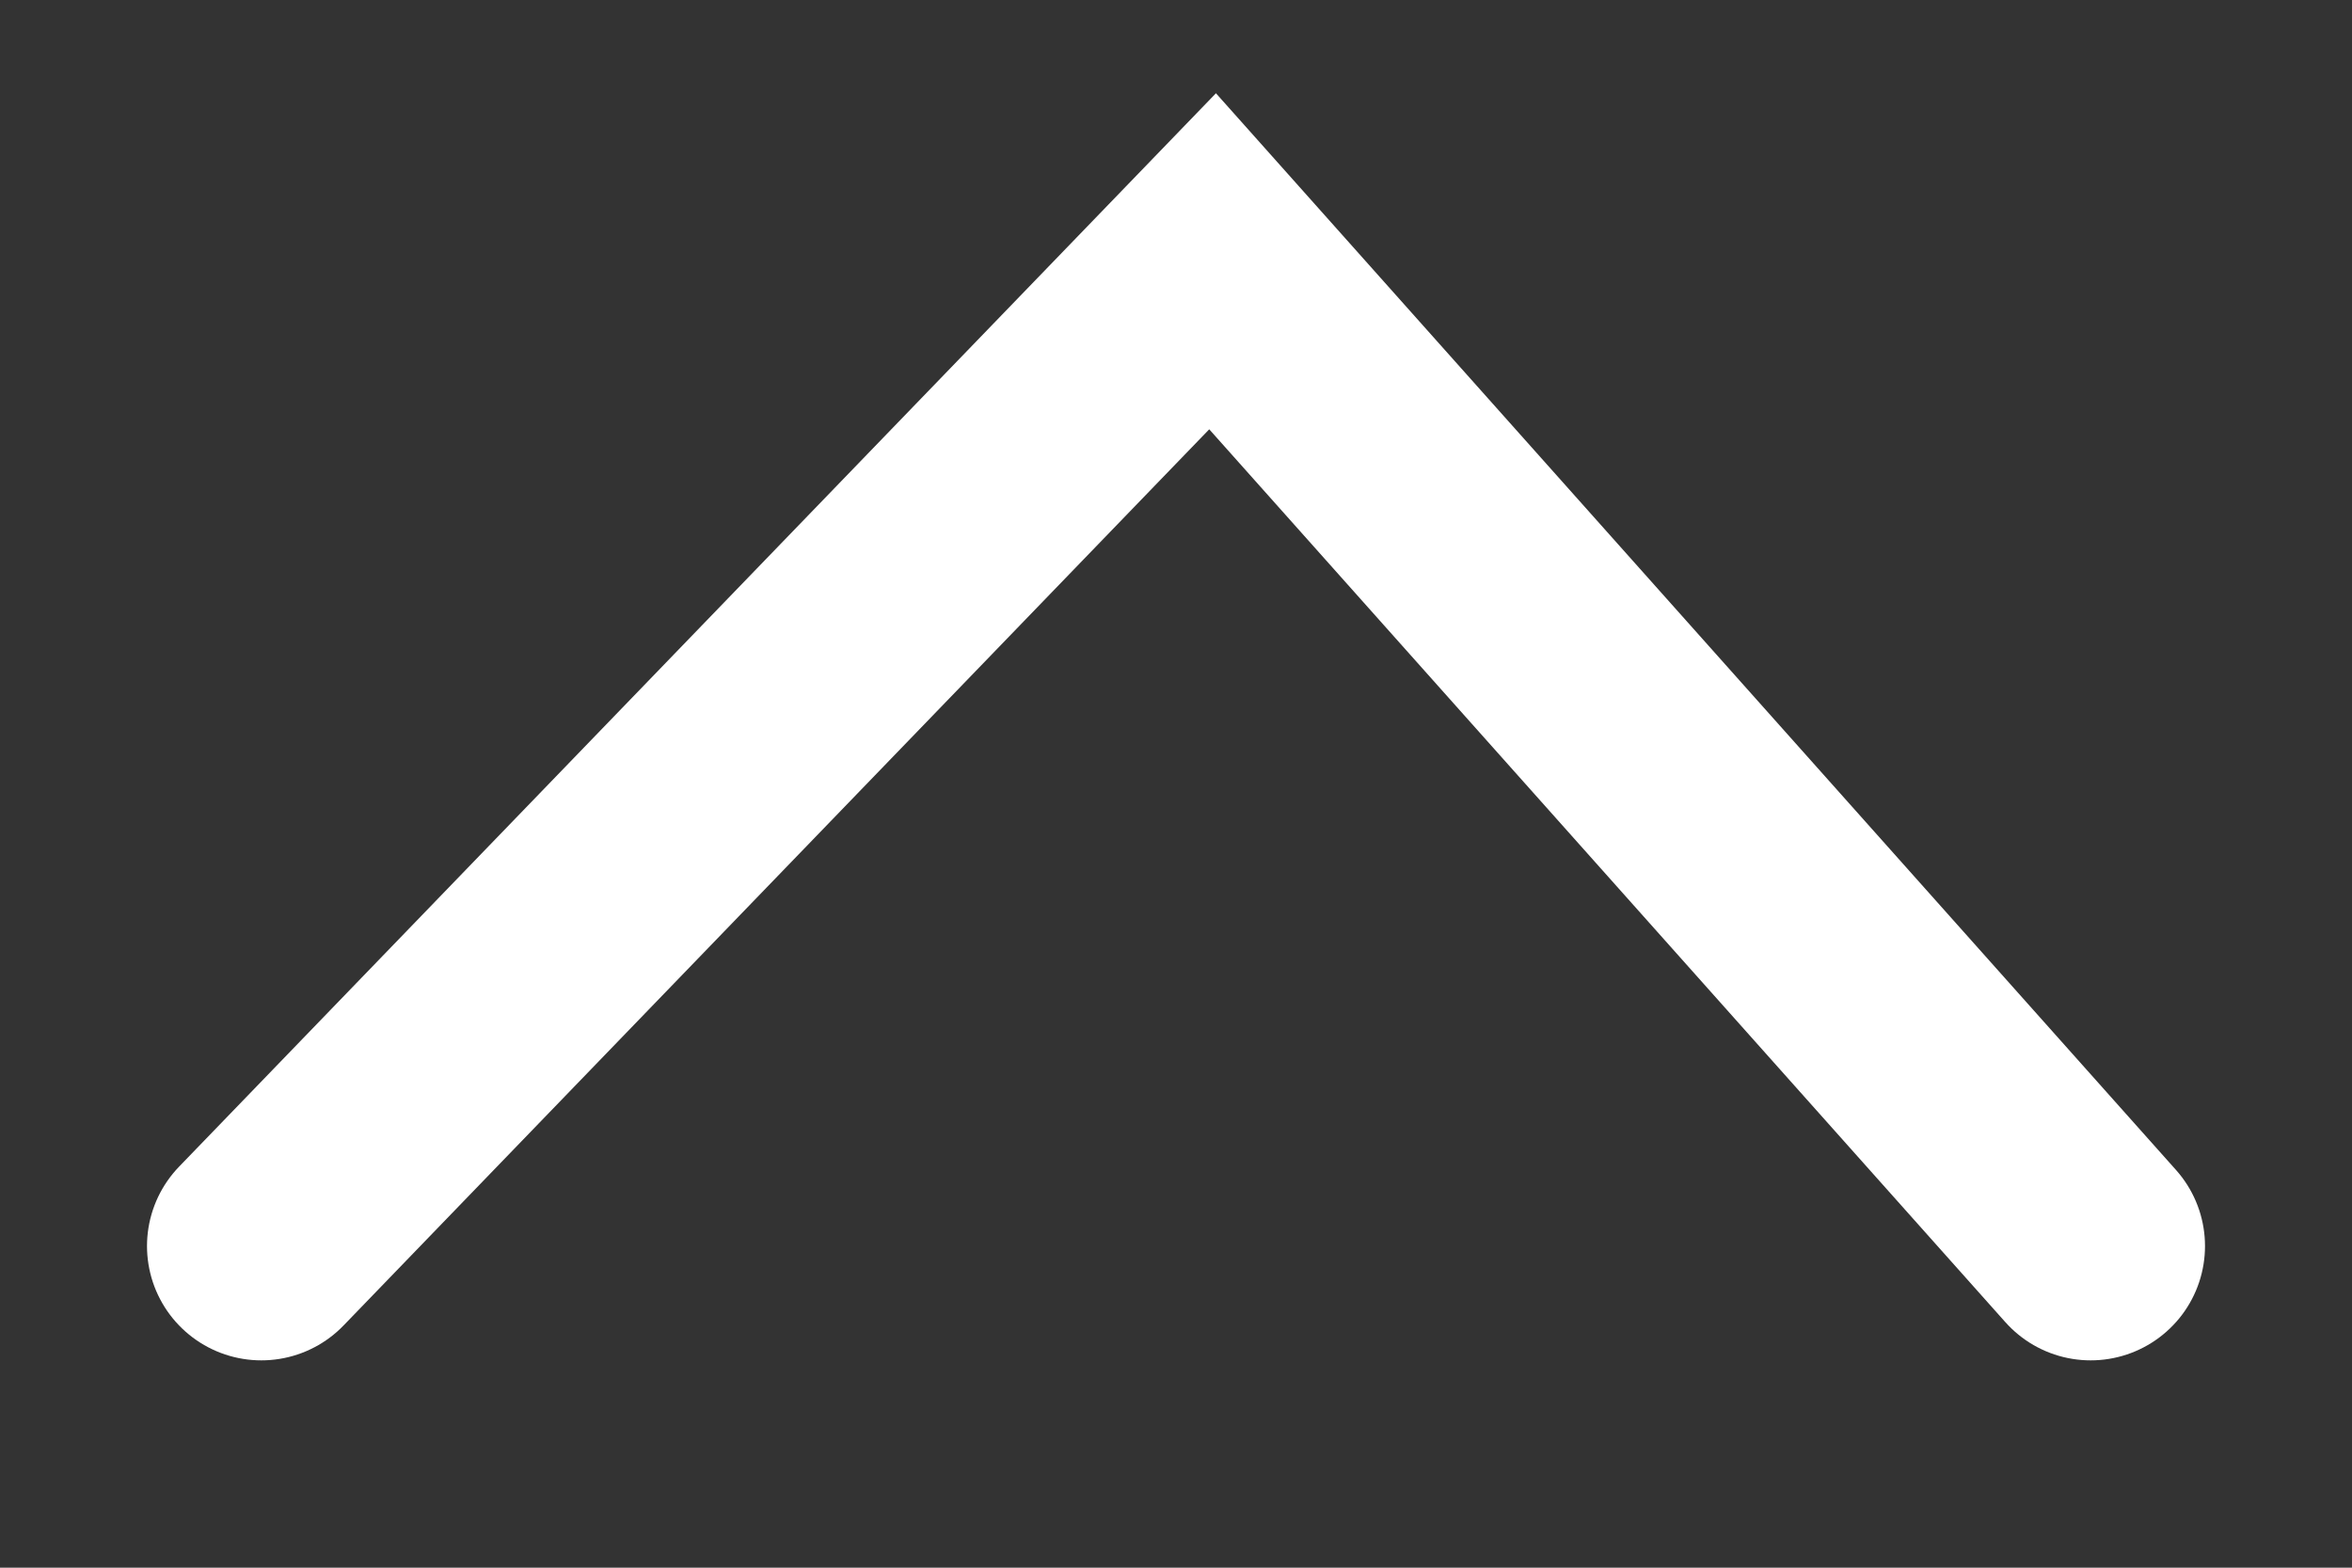 <svg width="9" height="6" viewBox="0 0 9 6" fill="none" xmlns="http://www.w3.org/2000/svg">
    <rect x="0" y="0" width="9" height="6" fill="#333333" stroke="none"/>
    <path d="M1 4.769L4.64 1L8 4.769" stroke="white" stroke-width="0.875" stroke-linecap="round"/>
</svg>